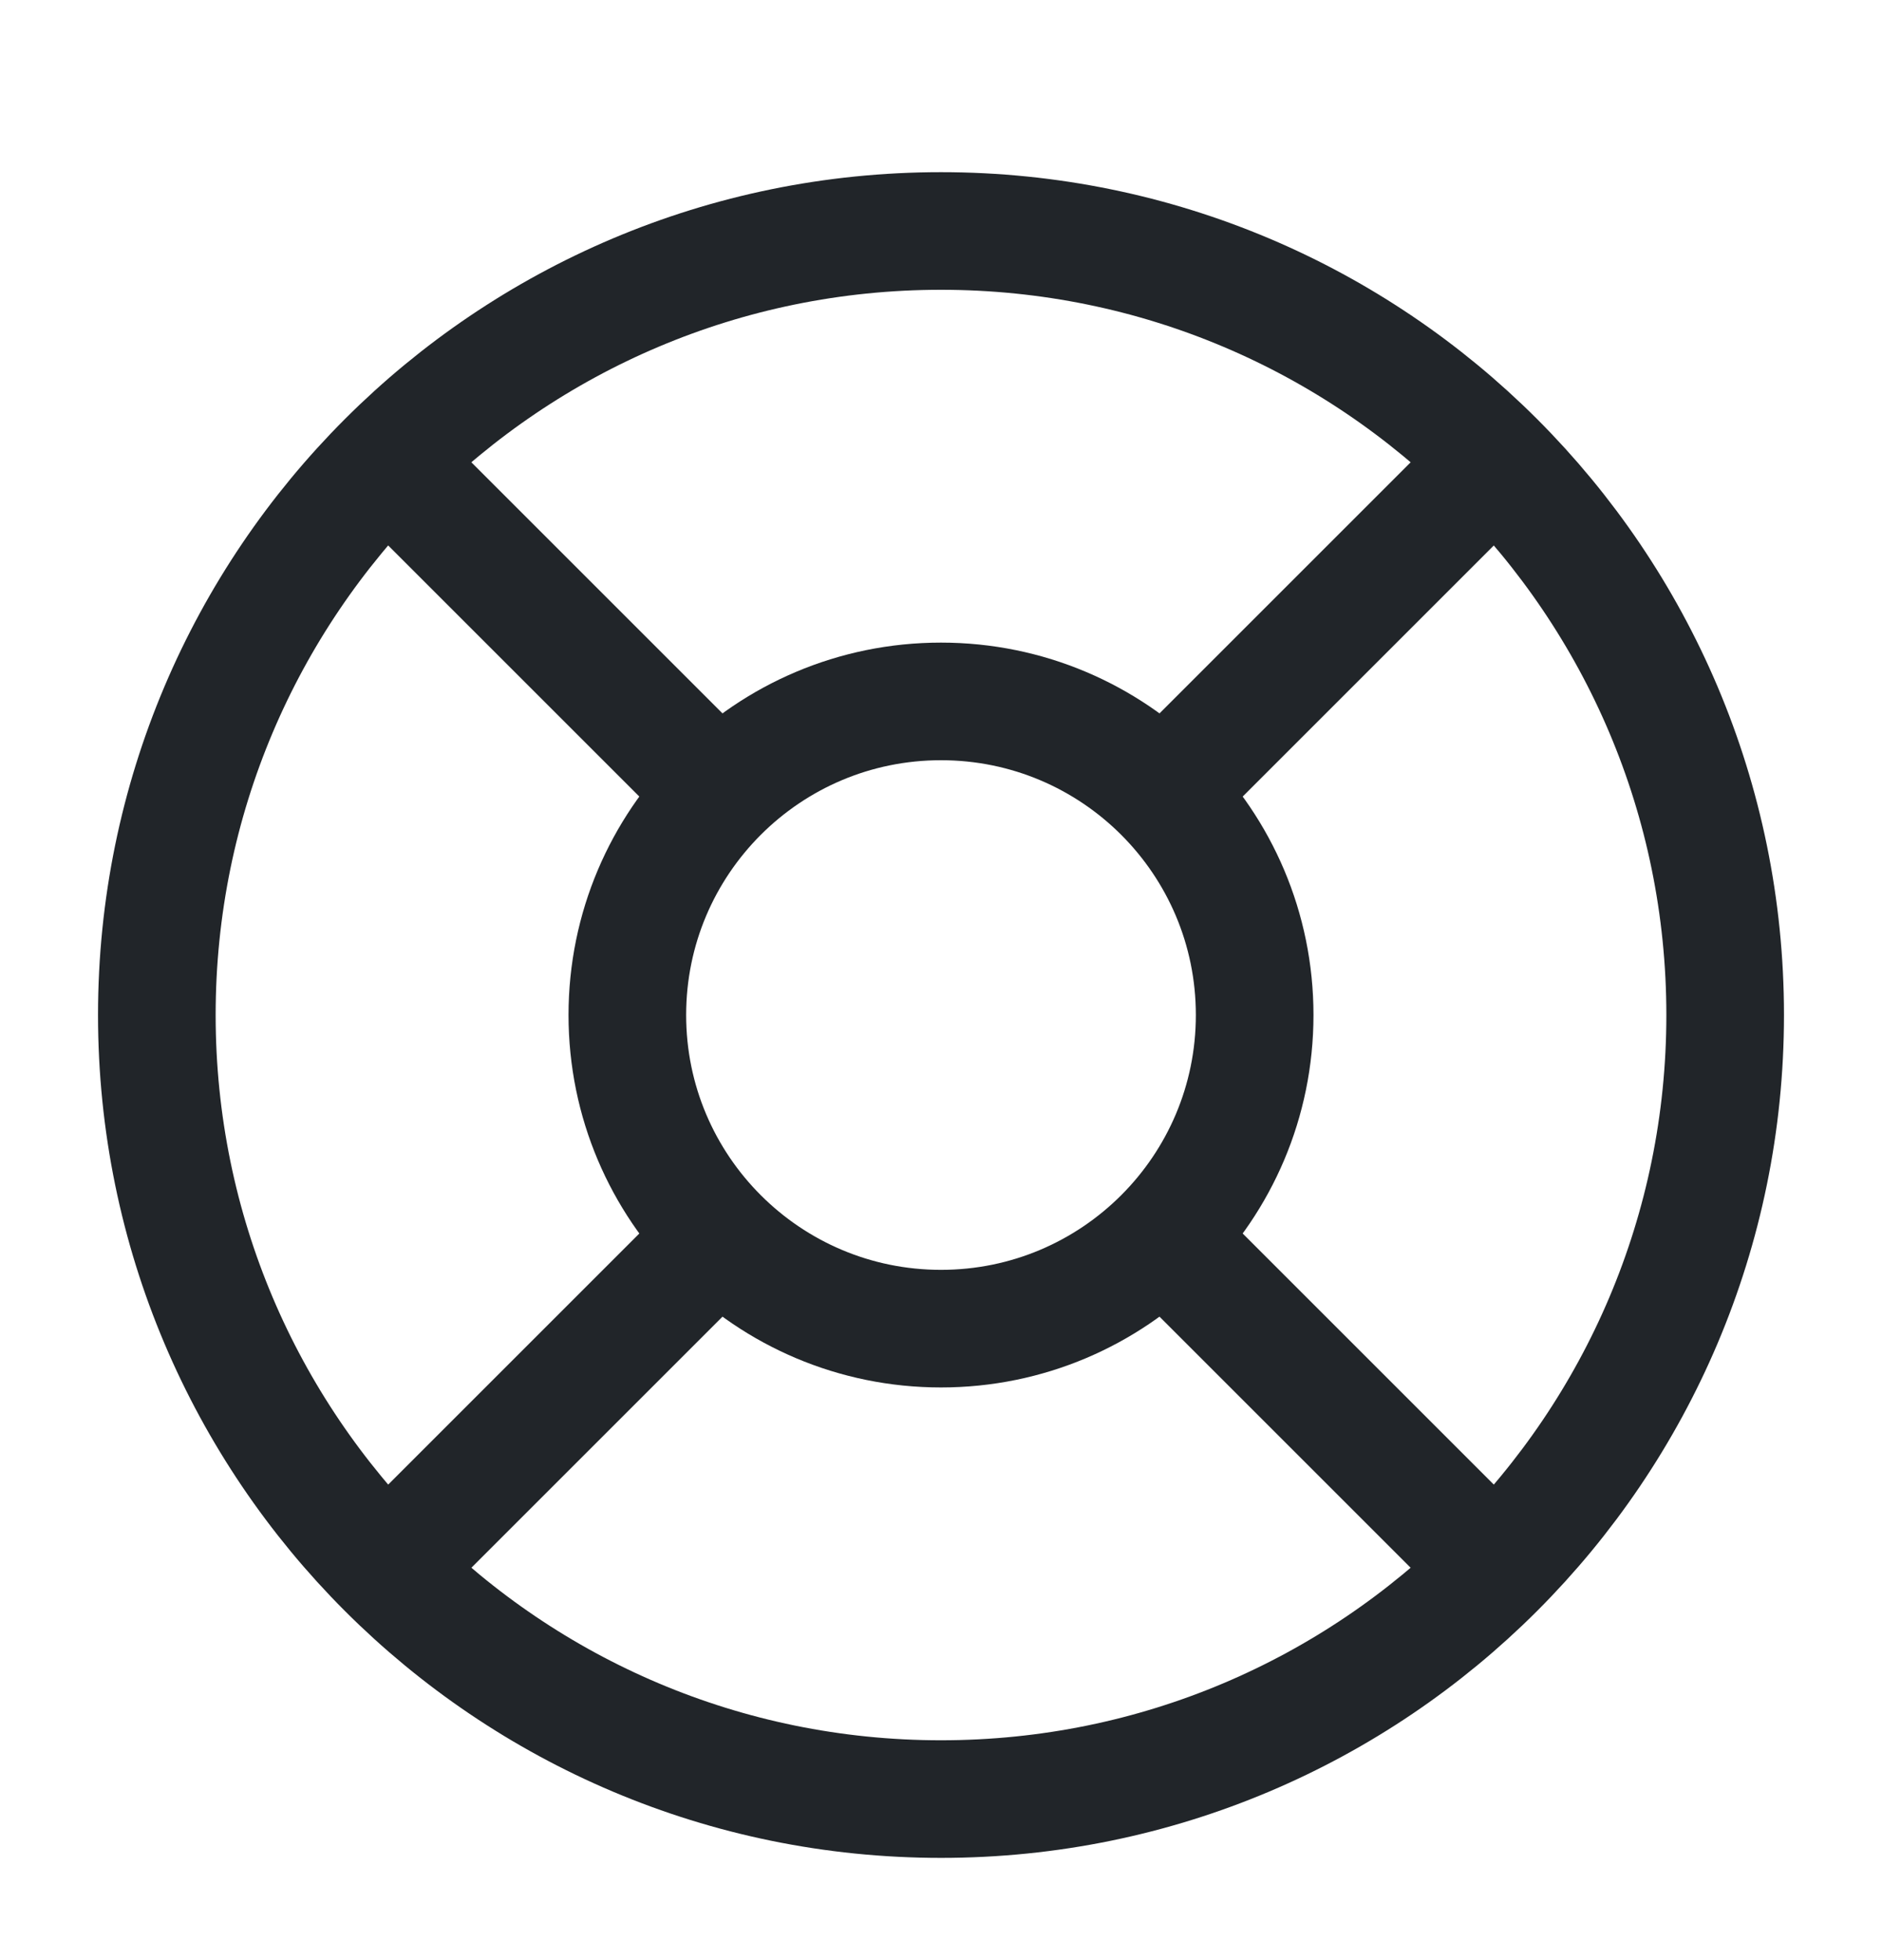 <svg width="24" height="25" viewBox="0 0 24 25" fill="none" xmlns="http://www.w3.org/2000/svg">
<path d="M12 22.946C17.523 22.946 22 18.468 22 12.946C22 7.423 17.523 2.946 12 2.946C6.477 2.946 2 7.423 2 12.946C2 18.468 6.477 22.946 12 22.946Z" stroke="#212529" stroke-width="1.5"/>
<path d="M12 16.946C14.209 16.946 16 15.155 16 12.946C16 10.736 14.209 8.946 12 8.946C9.791 8.946 8 10.736 8 12.946C8 15.155 9.791 16.946 12 16.946Z" stroke="#212529" stroke-width="1.5"/>
<path d="M15 9.946L19 5.946M5 19.946L9 15.946M9 9.946L5 5.946M19 19.946L15 15.946" stroke="#212529" stroke-width="1.5"/>
</svg>
